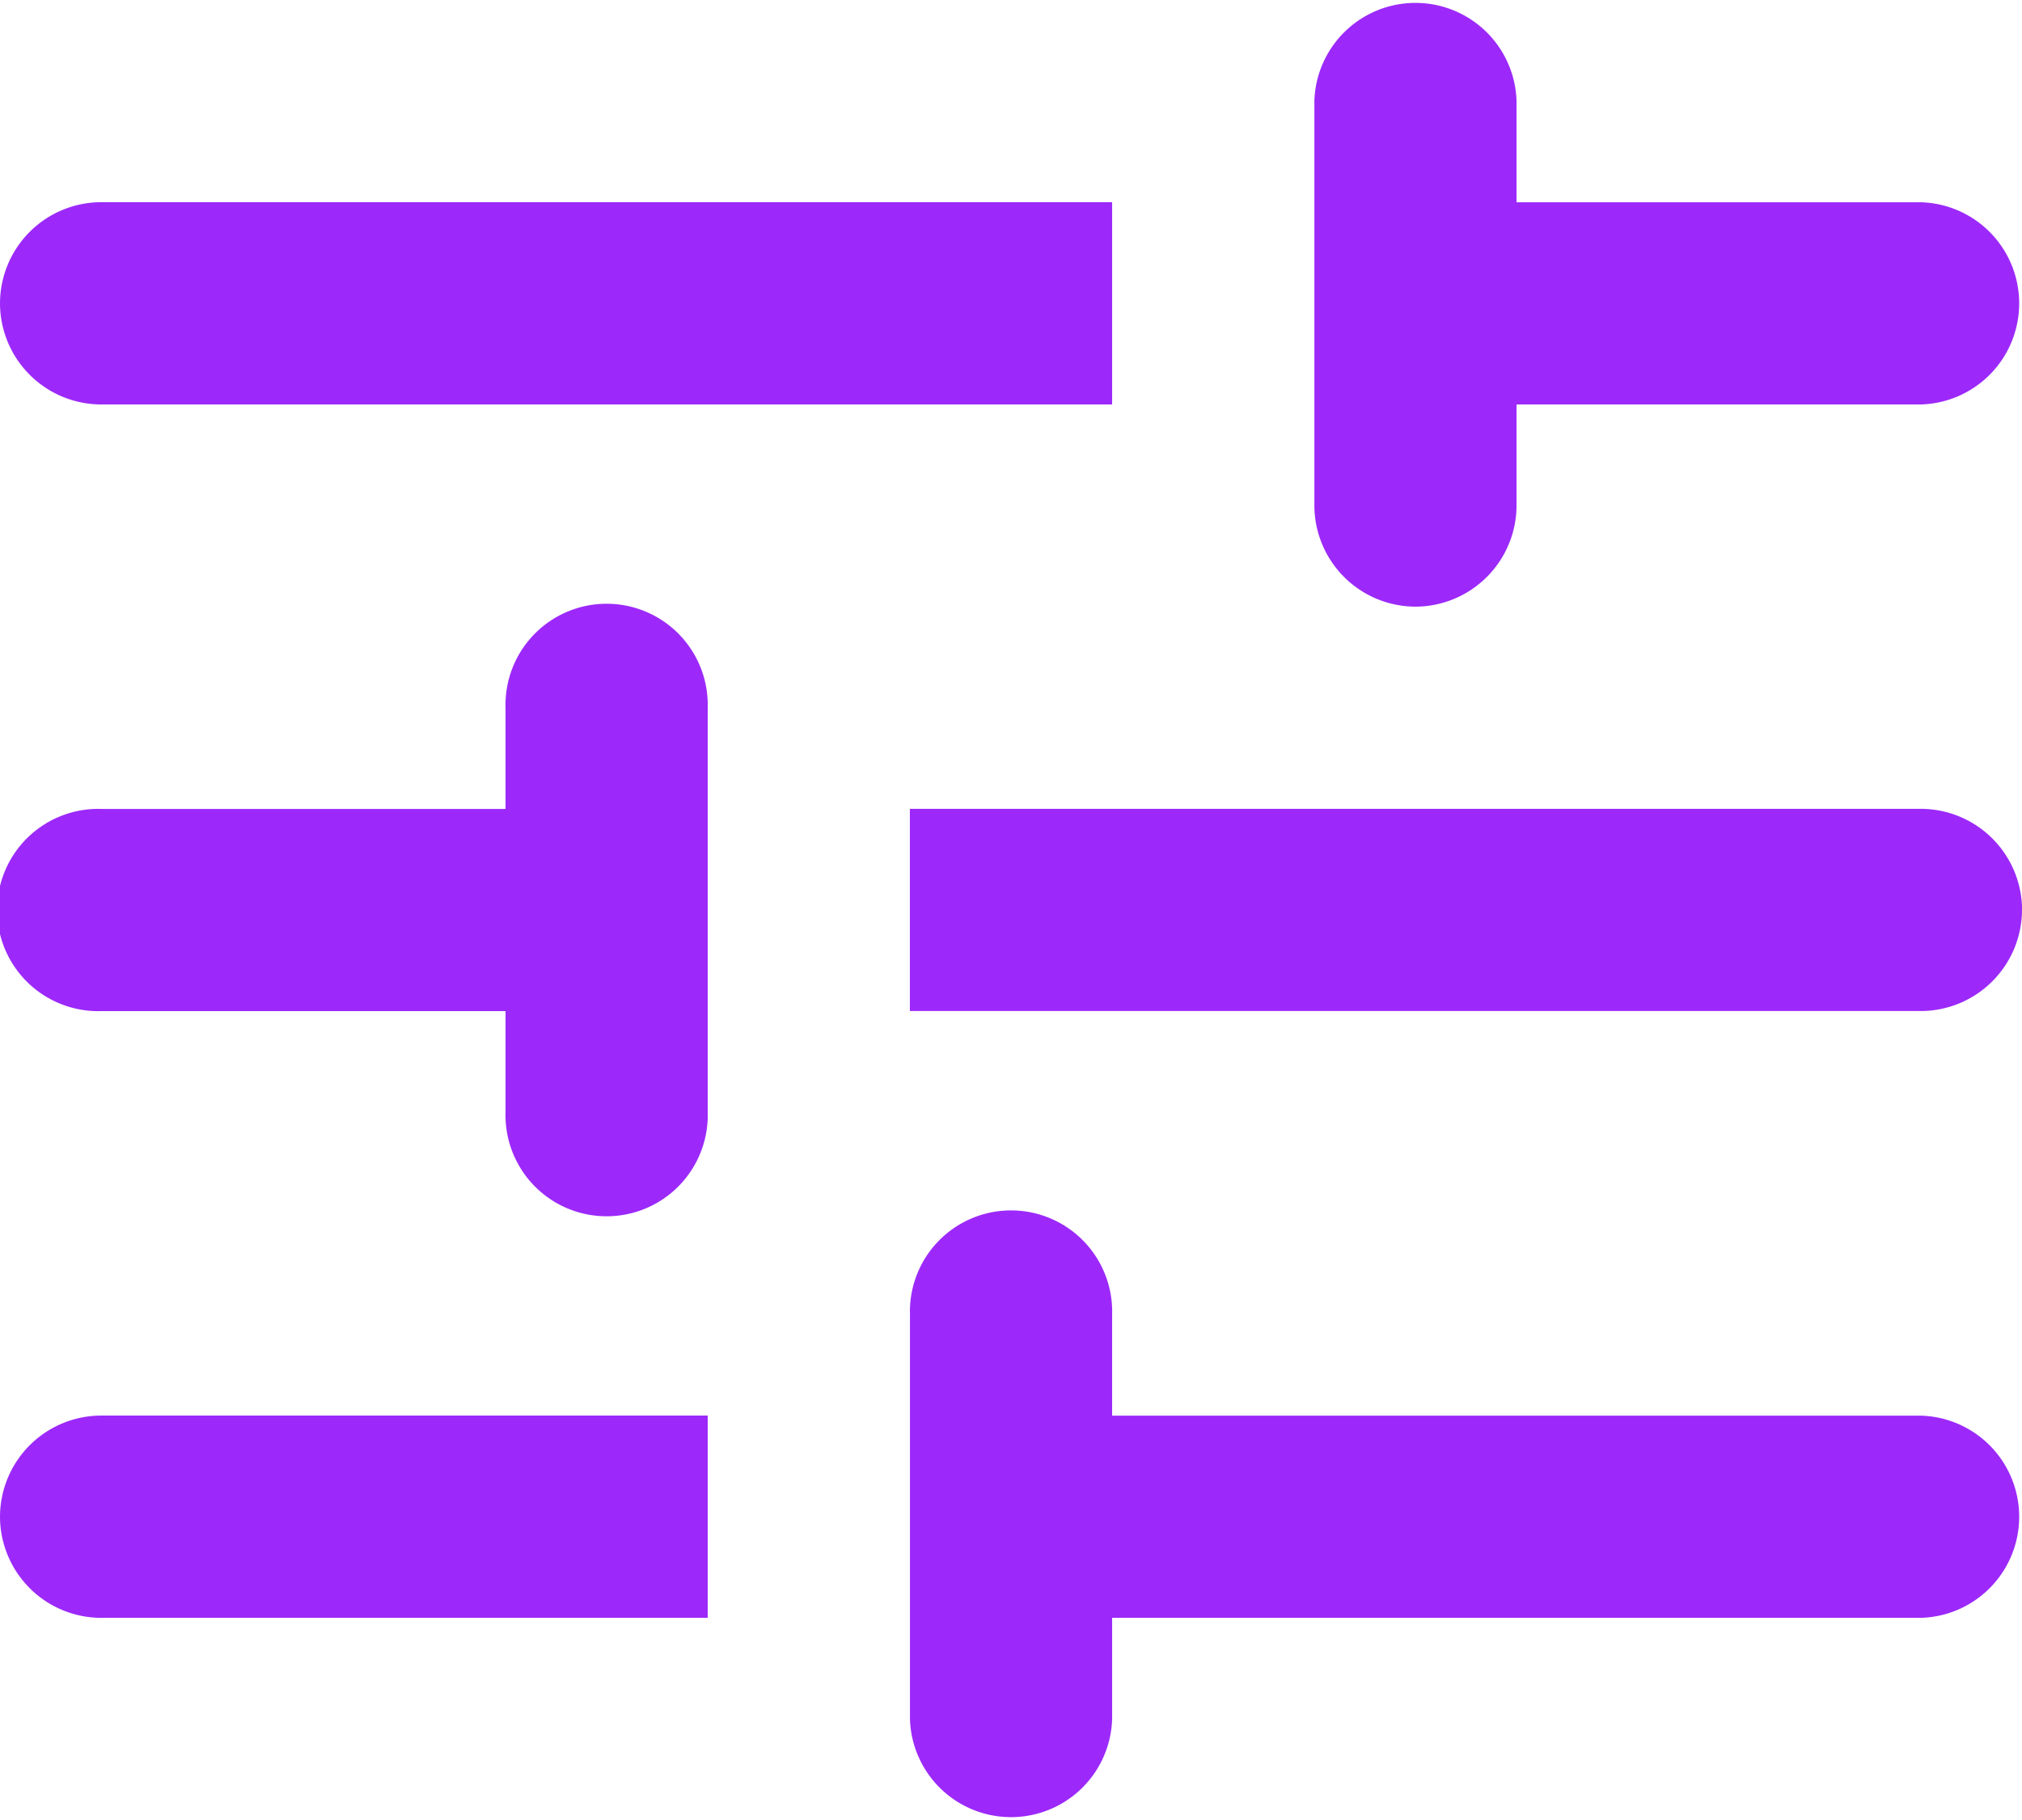 <svg xmlns="http://www.w3.org/2000/svg" width="24.374" height="21.937" viewBox="0 0 24.374 21.937">
  <path id="Path_62017" data-name="Path 62017" d="M273,75.281a1.222,1.222,0,0,0,1.219,1.219h7.312V74.062h-7.312A1.222,1.222,0,0,0,273,75.281Zm13.406,2.437V76.5h9.75a1.219,1.219,0,0,0,0-2.437h-9.75V72.843a1.219,1.219,0,1,0-2.437,0v4.875a1.219,1.219,0,0,0,2.437,0Zm-7.312-12.187V66.75h-4.875a1.219,1.219,0,1,0,0,2.437h4.875v1.219a1.219,1.219,0,1,0,2.437,0V65.531a1.219,1.219,0,1,0-2.437,0Zm18.281,2.437a1.222,1.222,0,0,0-1.219-1.219H283.968v2.437h12.187A1.222,1.222,0,0,0,297.374,67.968ZM273,60.656a1.222,1.222,0,0,0,1.219,1.219h12.187V59.437H274.219A1.222,1.222,0,0,0,273,60.656Zm17.062,3.656a1.222,1.222,0,0,0,1.219-1.219V61.875h4.875a1.219,1.219,0,0,0,0-2.437h-4.875V58.219a1.219,1.219,0,0,0-2.437,0v4.875A1.222,1.222,0,0,0,290.062,64.312Z" transform="translate(-273 -57)" fill="#9c29fa" fill-rule="evenodd"/>
</svg>
